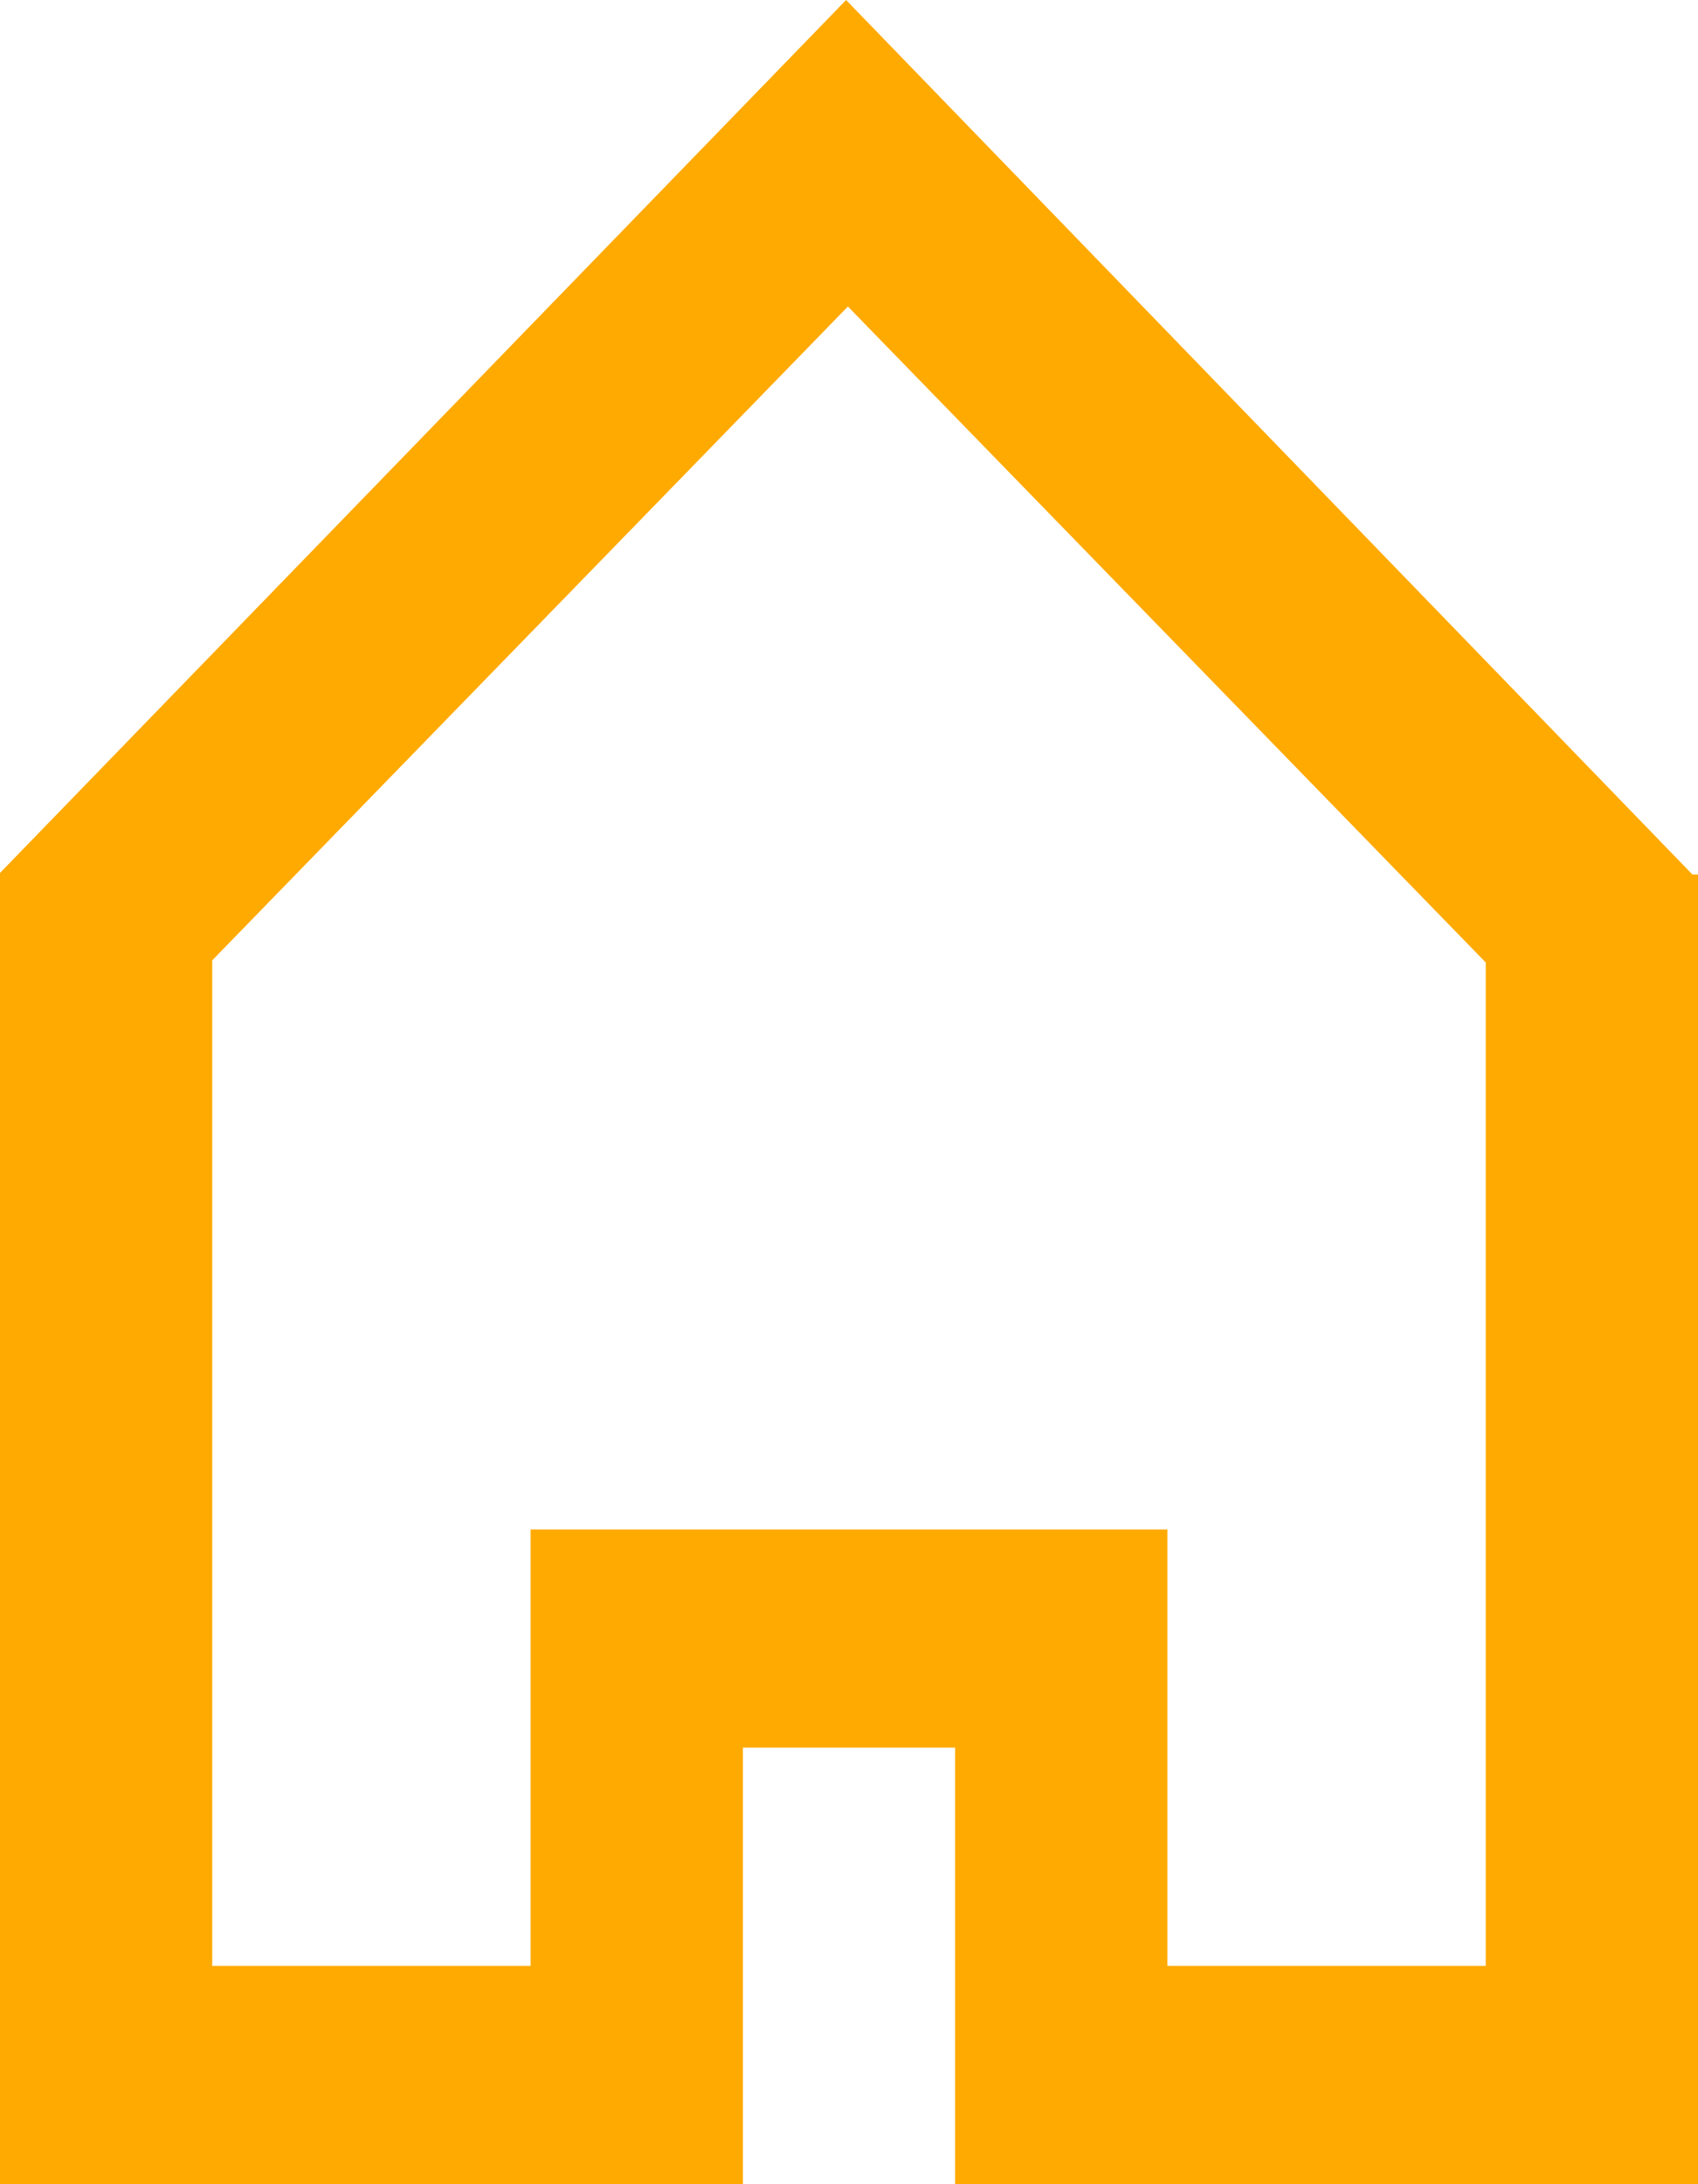 <?xml version="1.0" encoding="UTF-8"?>
<svg width="14px" height="18px" viewBox="0 0 14 18" version="1.1" xmlns="http://www.w3.org/2000/svg" xmlns:xlink="http://www.w3.org/1999/xlink">
    <!-- Generator: Sketch 50.2 (55047) - http://www.bohemiancoding.com/sketch -->
    <title>icon/home [#1392]</title>
    <desc>Created with Sketch.</desc>
    <defs></defs>
    <g id="Symbols" stroke="none" stroke-width="1" fill="none" fill-rule="evenodd">
        <g id="contents/機能紹介" transform="translate(-482, -123)" fill="#FFAA00">
            <g id="contents">
                <g transform="translate(102, 104)">
                    <g id="text" transform="translate(380, 18)">
                        <path d="M12.25,17.201 L9.625,17.201 L9.625,13.604 L4.375,13.604 L4.375,17.201 L1.75,17.201 L1.75,8.914 L6.991,3.526 L12.25,8.932 L12.25,17.201 Z M13.954,8.207 L6.976,1 L0,8.194 L0,19 L6.125,19 L6.125,15.402 L7.875,15.402 L7.875,19 L14,19 L14,18.973 L14,8.207 L13.954,8.207 Z" id="icon/home-[#1392]"></path>
                    </g>
                </g>
            </g>
        </g>
    </g>
</svg>